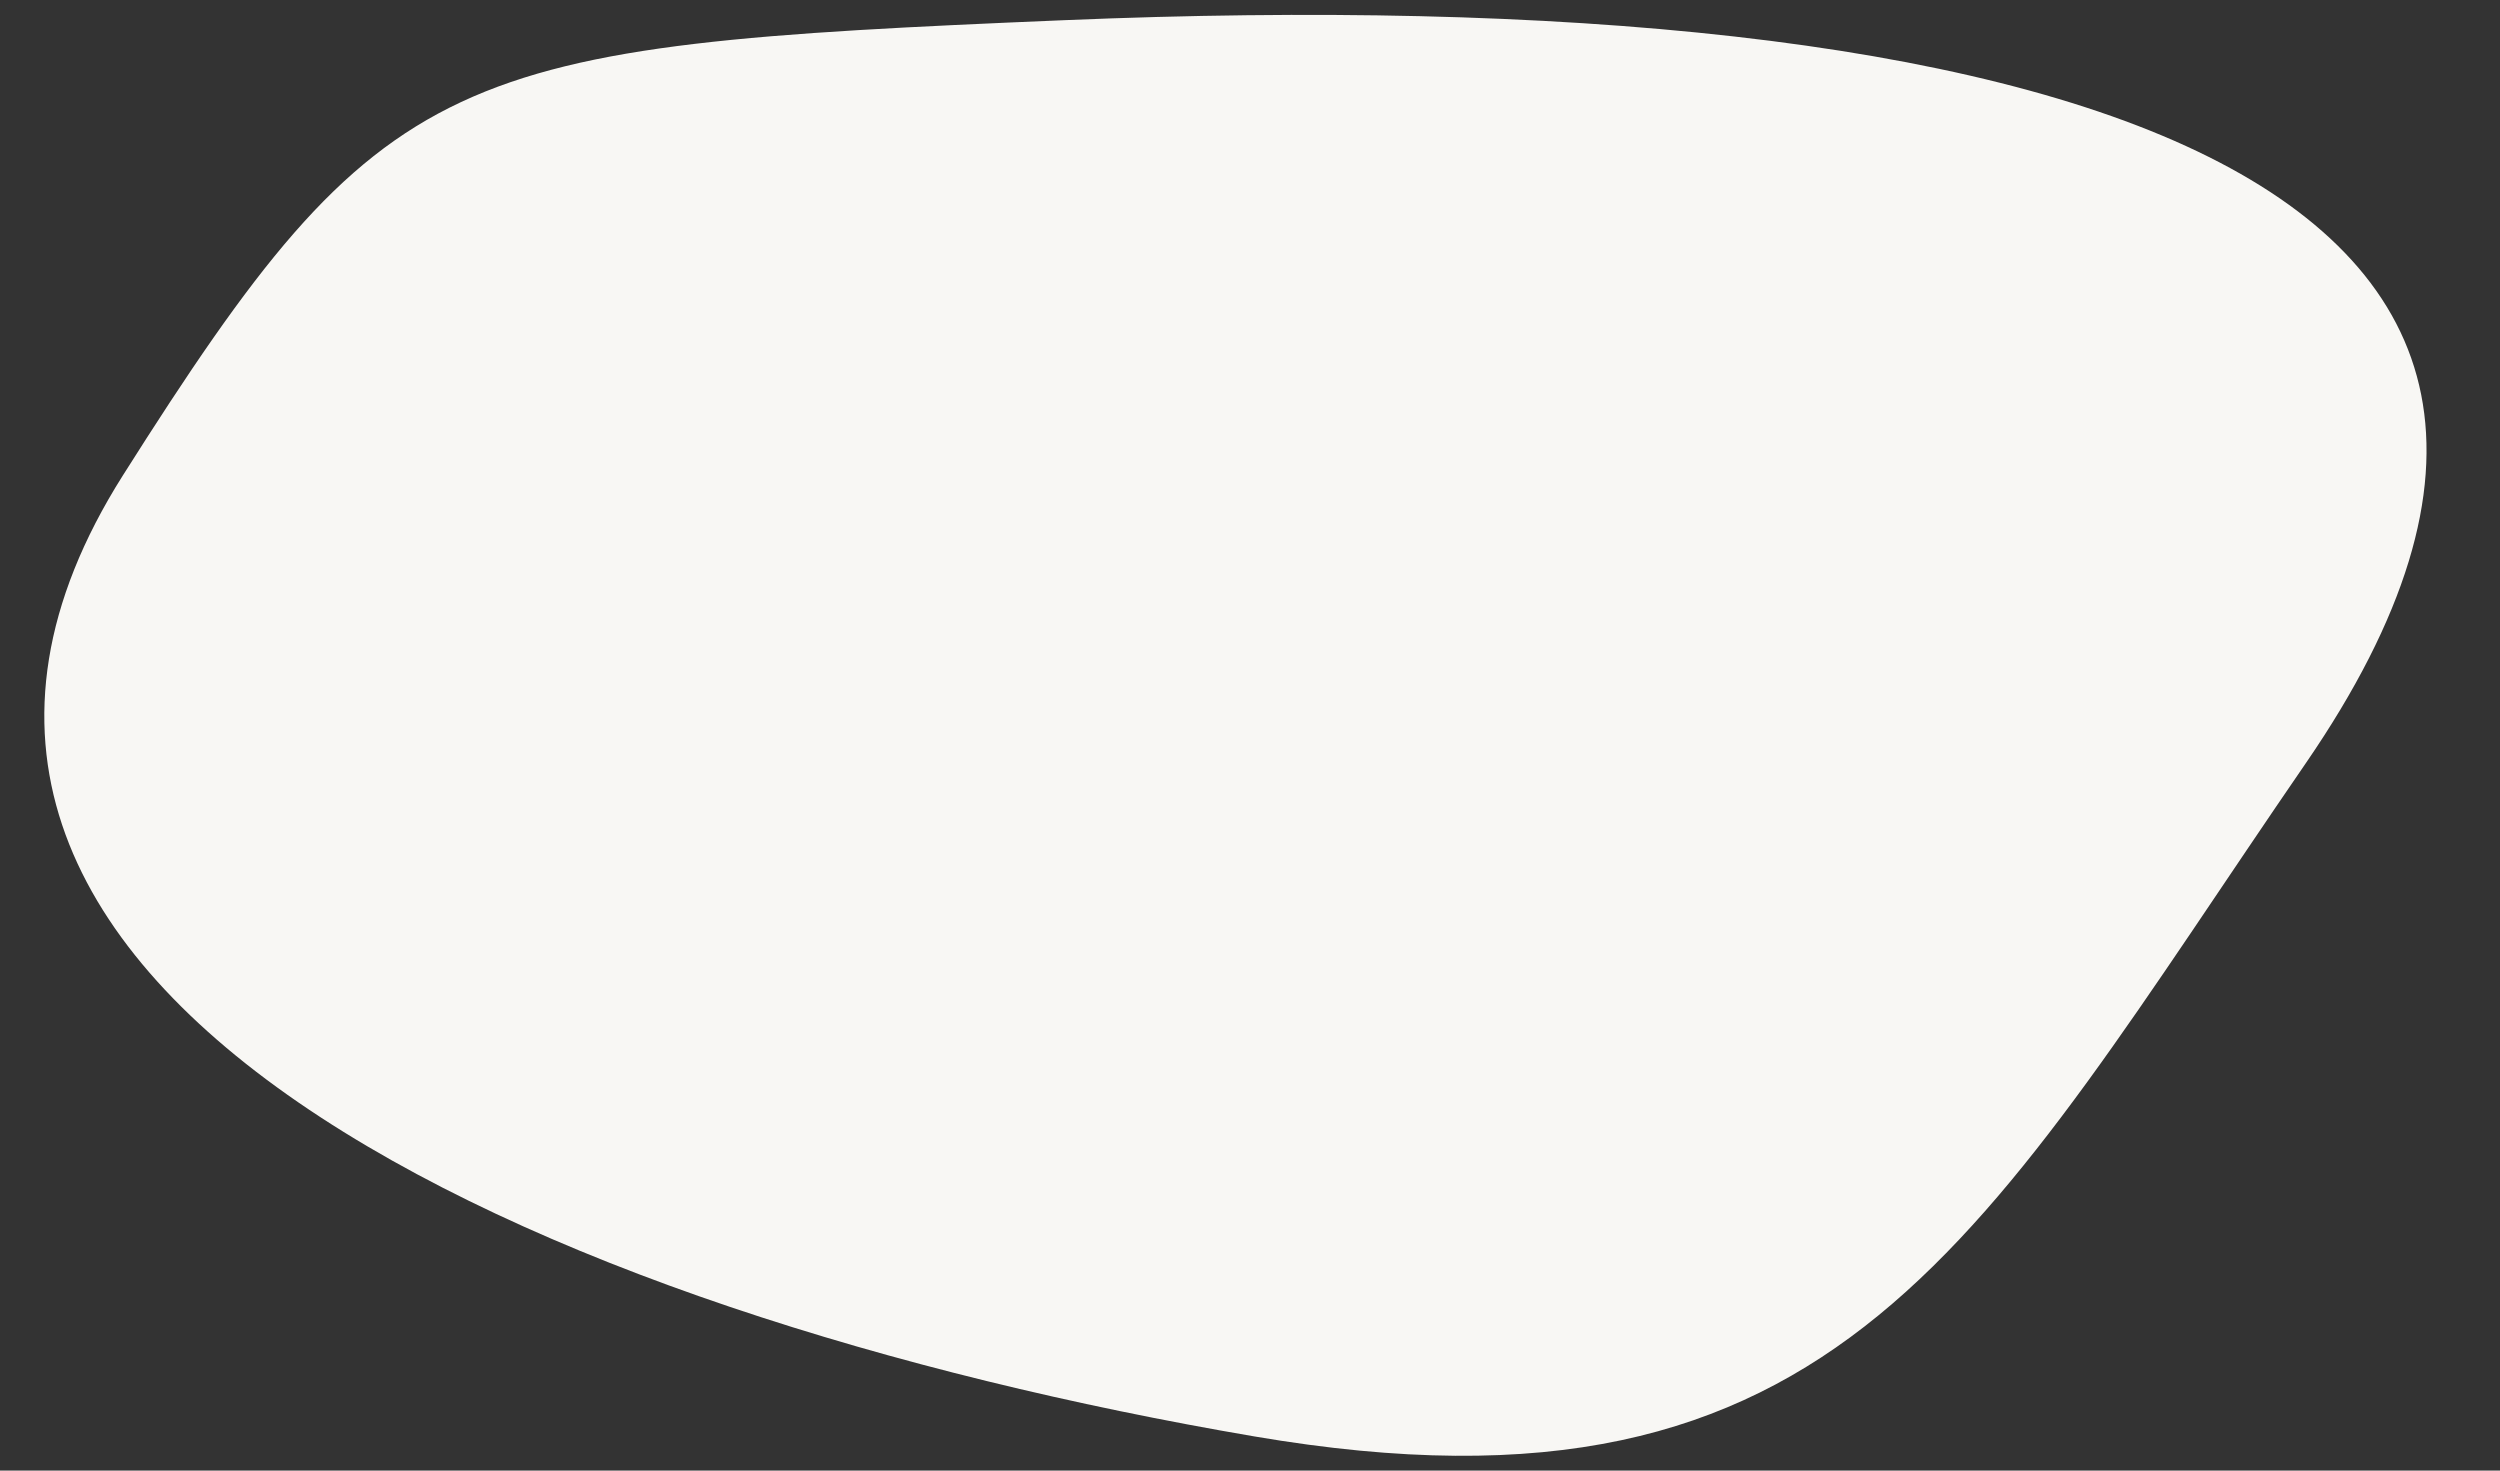 <svg xmlns="http://www.w3.org/2000/svg" width="170" height="100" viewBox="0 0 170 100">
  <rect x="0" y="0" width="170" height="100" fill="#333333" stroke="none"/>
<defs>
    <style>
      .cls-1 {
        fill: #f8f7f4;
        fill-rule: evenodd;
      }
    </style>
  </defs>
  <path id="Ellipse_2_copy_2" data-name="Ellipse 2 copy 2" class="cls-1" d="M85.287,97.675C36.58,89.362-13.7,67.2,8.355,32.33,26.188,4.139,30.527,3.125,72.38,1.372,140.013-1.46,184.1,12.158,156.806,51.881,134.641,84.138,125.318,104.509,85.287,97.675Z"/>
</svg>
